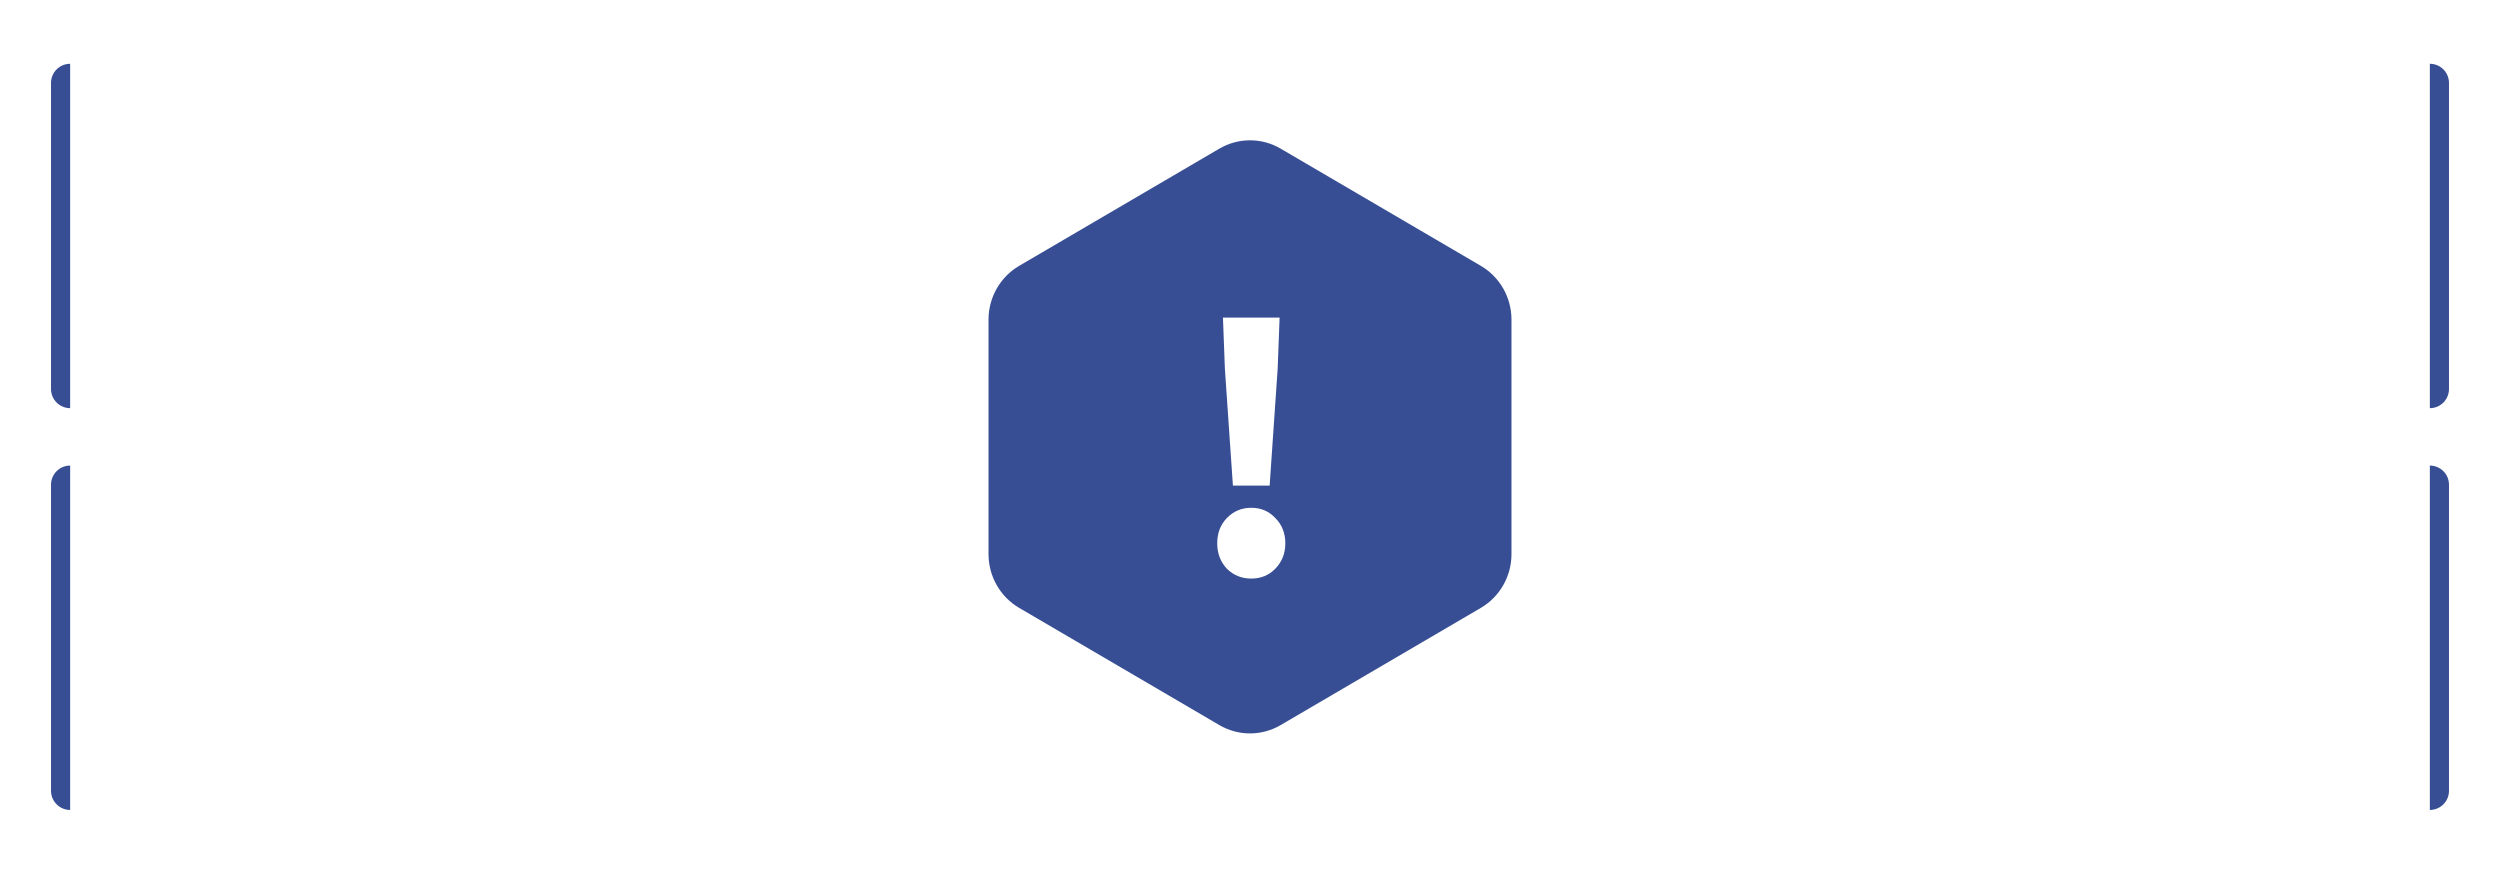 <svg width="392" height="137" viewBox="0 0 392 137" fill="none" xmlns="http://www.w3.org/2000/svg">
<path fill-rule="evenodd" clip-rule="evenodd" d="M200.802 113.696C197.831 115.435 194.17 115.435 191.199 113.696L159.802 95.314C156.83 93.575 155 90.36 155 86.881V50.119C155 46.64 156.83 43.425 159.802 41.686L191.199 23.305C194.17 21.565 197.831 21.565 200.802 23.305L232.198 41.686C235.17 43.425 237 46.64 237 50.119V86.881C237 90.36 235.17 93.575 232.198 95.314L200.802 113.696Z" fill="#374E94"/>
<path d="M193.32 76.14L192.06 57.78L191.76 49.8H200.64L200.34 57.78L199.08 76.14H193.32ZM196.2 90.72C194.68 90.72 193.4 90.2 192.36 89.16C191.36 88.08 190.86 86.76 190.86 85.2C190.86 83.6 191.36 82.28 192.36 81.24C193.4 80.16 194.68 79.62 196.2 79.62C197.72 79.62 198.98 80.16 199.98 81.24C201.02 82.28 201.54 83.6 201.54 85.2C201.54 86.76 201.02 88.08 199.98 89.16C198.98 90.2 197.72 90.72 196.2 90.72Z" fill="white"/>
<g filter="url(#filter0_d_1175_11181)">
<path fill-rule="evenodd" clip-rule="evenodd" d="M11.483 10C9.559 10 8 11.559 8 13.483V60.517C8 62.441 9.559 64 11.483 64H142.517C144.441 64 146 62.441 146 60.517V44.119C146 40.64 147.83 37.425 150.802 35.686L174.277 21.943C175.344 21.318 176 20.174 176 18.937V13.483C176 11.559 174.441 10 172.517 10H11.483Z" fill="white"/>
</g>
<path d="M8 13C8 11.343 9.343 10 11 10V64C9.343 64 8 62.657 8 61V13Z" fill="#374E94"/>
<g filter="url(#filter1_d_1175_11181)">
<path fill-rule="evenodd" clip-rule="evenodd" d="M11.483 127C9.559 127 8 125.441 8 123.517V76.483C8 74.559 9.559 73 11.483 73H142.517C144.441 73 146 74.559 146 76.483V92.881C146 96.36 147.83 99.575 150.802 101.314L174.277 115.057C175.344 115.682 176 116.826 176 118.063V123.517C176 125.441 174.441 127 172.517 127H11.483Z" fill="white"/>
</g>
<path d="M8 76C8 74.343 9.343 73 11 73V127C9.343 127 8 125.657 8 124V76Z" fill="#374E94"/>
<g filter="url(#filter2_d_1175_11181)">
<path fill-rule="evenodd" clip-rule="evenodd" d="M380.517 10C382.441 10 384 11.559 384 13.483V60.517C384 62.441 382.441 64 380.517 64H249.483C247.559 64 246 62.441 246 60.517V44.119C246 40.64 244.17 37.425 241.198 35.686L217.723 21.943C216.656 21.318 216 20.174 216 18.937V13.483C216 11.559 217.559 10 219.483 10H380.517Z" fill="white"/>
</g>
<path d="M384 13C384 11.343 382.657 10 381 10V64C382.657 64 384 62.657 384 61V13Z" fill="#374E94"/>
<g filter="url(#filter3_d_1175_11181)">
<path fill-rule="evenodd" clip-rule="evenodd" d="M380.517 127C382.441 127 384 125.441 384 123.517V76.483C384 74.559 382.441 73 380.517 73H249.483C247.559 73 246 74.559 246 76.483V92.881C246 96.36 244.17 99.575 241.198 101.314L217.723 115.057C216.656 115.682 216 116.826 216 118.063V123.517C216 125.441 217.559 127 219.483 127H380.517Z" fill="white"/>
</g>
<path d="M384 76C384 74.343 382.657 73 381 73V127C382.657 127 384 125.657 384 124V76Z" fill="#374E94"/>
<defs>
<filter id="filter0_d_1175_11181" x="2.195" y="5.356" width="179.61" height="65.61" filterUnits="userSpaceOnUse" color-interpolation-filters="sRGB">
<feFlood flood-opacity="0" result="BackgroundImageFix"/>
<feColorMatrix in="SourceAlpha" type="matrix" values="0 0 0 0 0 0 0 0 0 0 0 0 0 0 0 0 0 0 127 0" result="hardAlpha"/>
<feOffset dy="1.161"/>
<feGaussianBlur stdDeviation="2.903"/>
<feComposite in2="hardAlpha" operator="out"/>
<feColorMatrix type="matrix" values="0 0 0 0 0 0 0 0 0 0 0 0 0 0 0 0 0 0 0.05 0"/>
<feBlend mode="normal" in2="BackgroundImageFix" result="effect1_dropShadow_1175_11181"/>
<feBlend mode="normal" in="SourceGraphic" in2="effect1_dropShadow_1175_11181" result="shape"/>
</filter>
<filter id="filter1_d_1175_11181" x="2.195" y="68.356" width="179.61" height="65.61" filterUnits="userSpaceOnUse" color-interpolation-filters="sRGB">
<feFlood flood-opacity="0" result="BackgroundImageFix"/>
<feColorMatrix in="SourceAlpha" type="matrix" values="0 0 0 0 0 0 0 0 0 0 0 0 0 0 0 0 0 0 127 0" result="hardAlpha"/>
<feOffset dy="1.161"/>
<feGaussianBlur stdDeviation="2.903"/>
<feComposite in2="hardAlpha" operator="out"/>
<feColorMatrix type="matrix" values="0 0 0 0 0 0 0 0 0 0 0 0 0 0 0 0 0 0 0.05 0"/>
<feBlend mode="normal" in2="BackgroundImageFix" result="effect1_dropShadow_1175_11181"/>
<feBlend mode="normal" in="SourceGraphic" in2="effect1_dropShadow_1175_11181" result="shape"/>
</filter>
<filter id="filter2_d_1175_11181" x="210.195" y="5.356" width="179.61" height="65.61" filterUnits="userSpaceOnUse" color-interpolation-filters="sRGB">
<feFlood flood-opacity="0" result="BackgroundImageFix"/>
<feColorMatrix in="SourceAlpha" type="matrix" values="0 0 0 0 0 0 0 0 0 0 0 0 0 0 0 0 0 0 127 0" result="hardAlpha"/>
<feOffset dy="1.161"/>
<feGaussianBlur stdDeviation="2.903"/>
<feComposite in2="hardAlpha" operator="out"/>
<feColorMatrix type="matrix" values="0 0 0 0 0 0 0 0 0 0 0 0 0 0 0 0 0 0 0.05 0"/>
<feBlend mode="normal" in2="BackgroundImageFix" result="effect1_dropShadow_1175_11181"/>
<feBlend mode="normal" in="SourceGraphic" in2="effect1_dropShadow_1175_11181" result="shape"/>
</filter>
<filter id="filter3_d_1175_11181" x="210.195" y="68.356" width="179.61" height="65.61" filterUnits="userSpaceOnUse" color-interpolation-filters="sRGB">
<feFlood flood-opacity="0" result="BackgroundImageFix"/>
<feColorMatrix in="SourceAlpha" type="matrix" values="0 0 0 0 0 0 0 0 0 0 0 0 0 0 0 0 0 0 127 0" result="hardAlpha"/>
<feOffset dy="1.161"/>
<feGaussianBlur stdDeviation="2.903"/>
<feComposite in2="hardAlpha" operator="out"/>
<feColorMatrix type="matrix" values="0 0 0 0 0 0 0 0 0 0 0 0 0 0 0 0 0 0 0.05 0"/>
<feBlend mode="normal" in2="BackgroundImageFix" result="effect1_dropShadow_1175_11181"/>
<feBlend mode="normal" in="SourceGraphic" in2="effect1_dropShadow_1175_11181" result="shape"/>
</filter>
</defs>
</svg>
